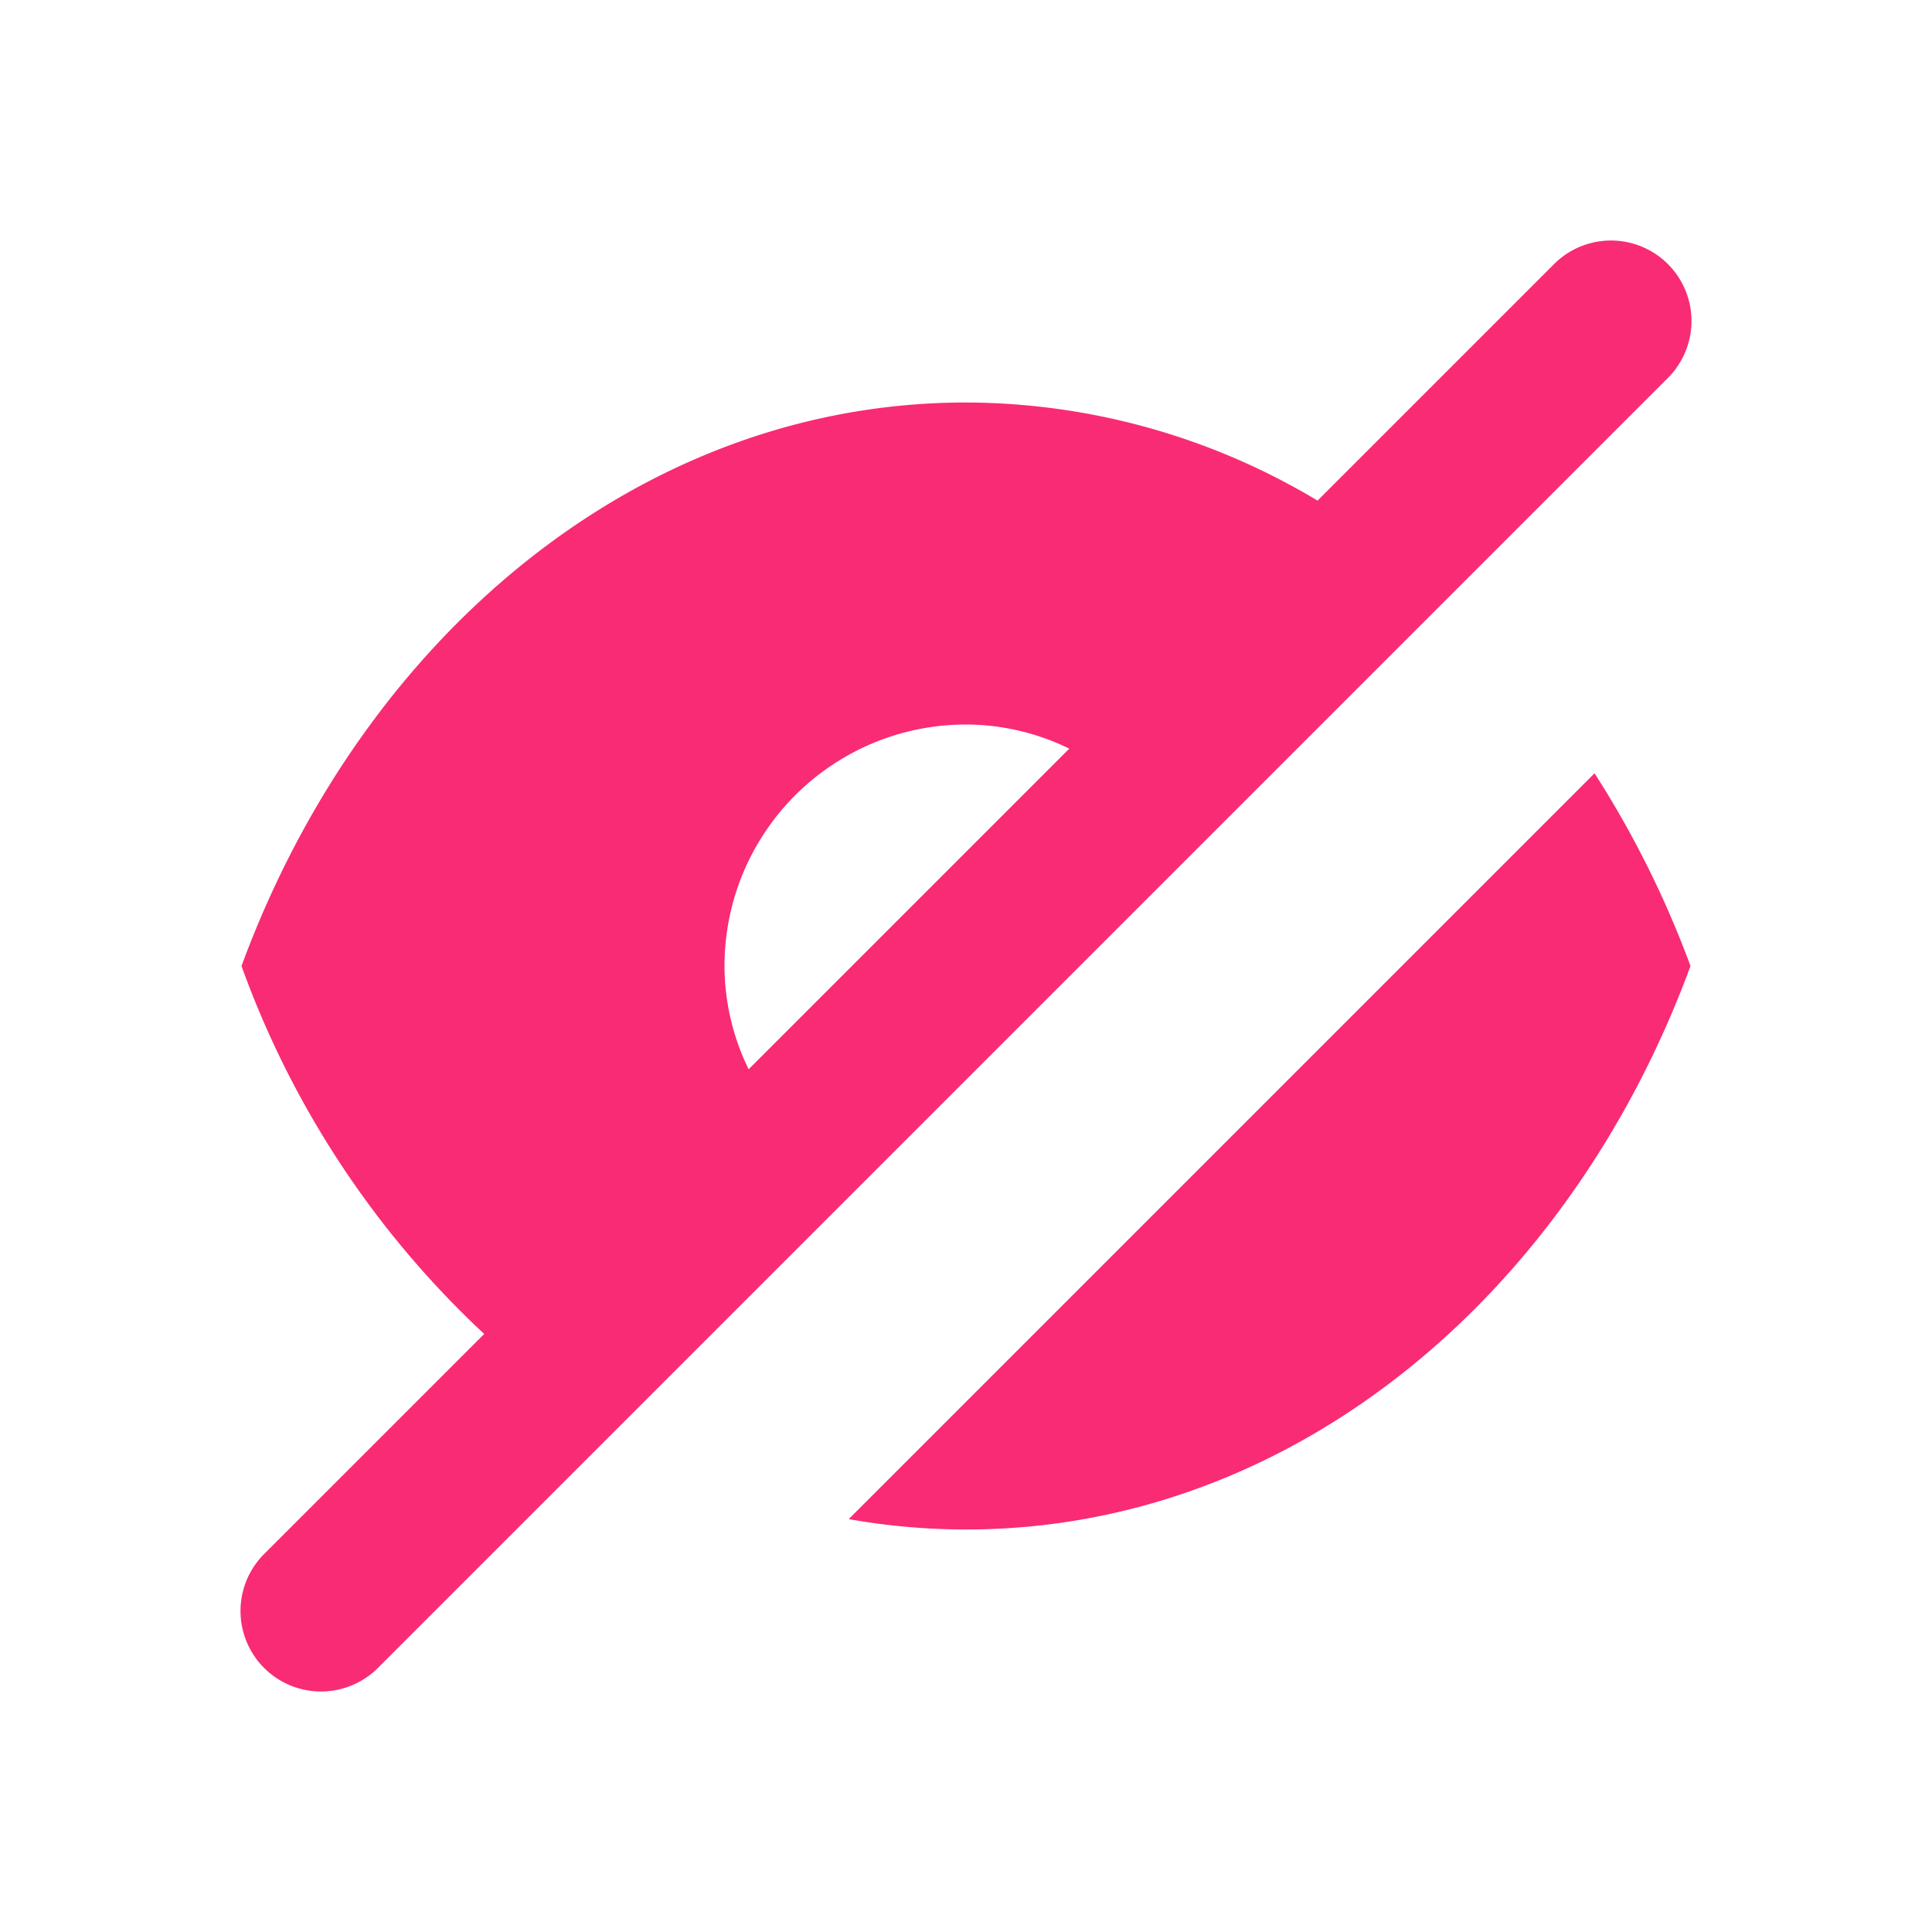 <?xml version="1.0" encoding="utf-8"?><!-- Uploaded to: SVG Repo, www.svgrepo.com, Generator: SVG Repo Mixer Tools -->
<svg fill="#F92B74" width="800px" height="800px" viewBox="0 0 24 24" xmlns="http://www.w3.org/2000/svg"><path d="M19.293,3.293,16.367,6.219A8.521,8.521,0,0,0,12,5C7.973,5,4.516,7.881,3,12a11.634,11.634,0,0,0,3.015,4.571L3.293,19.293a1,1,0,1,0,1.414,1.414l16-16a1,1,0,1,0-1.414-1.414ZM9.3,13.283A2.934,2.934,0,0,1,9,12a3,3,0,0,1,3-3,2.934,2.934,0,0,1,1.283.3ZM19.808,9.606A12.322,12.322,0,0,1,21,12c-1.516,4.119-4.973,7-9,7a8.363,8.363,0,0,1-1.457-.129Z"/></svg>